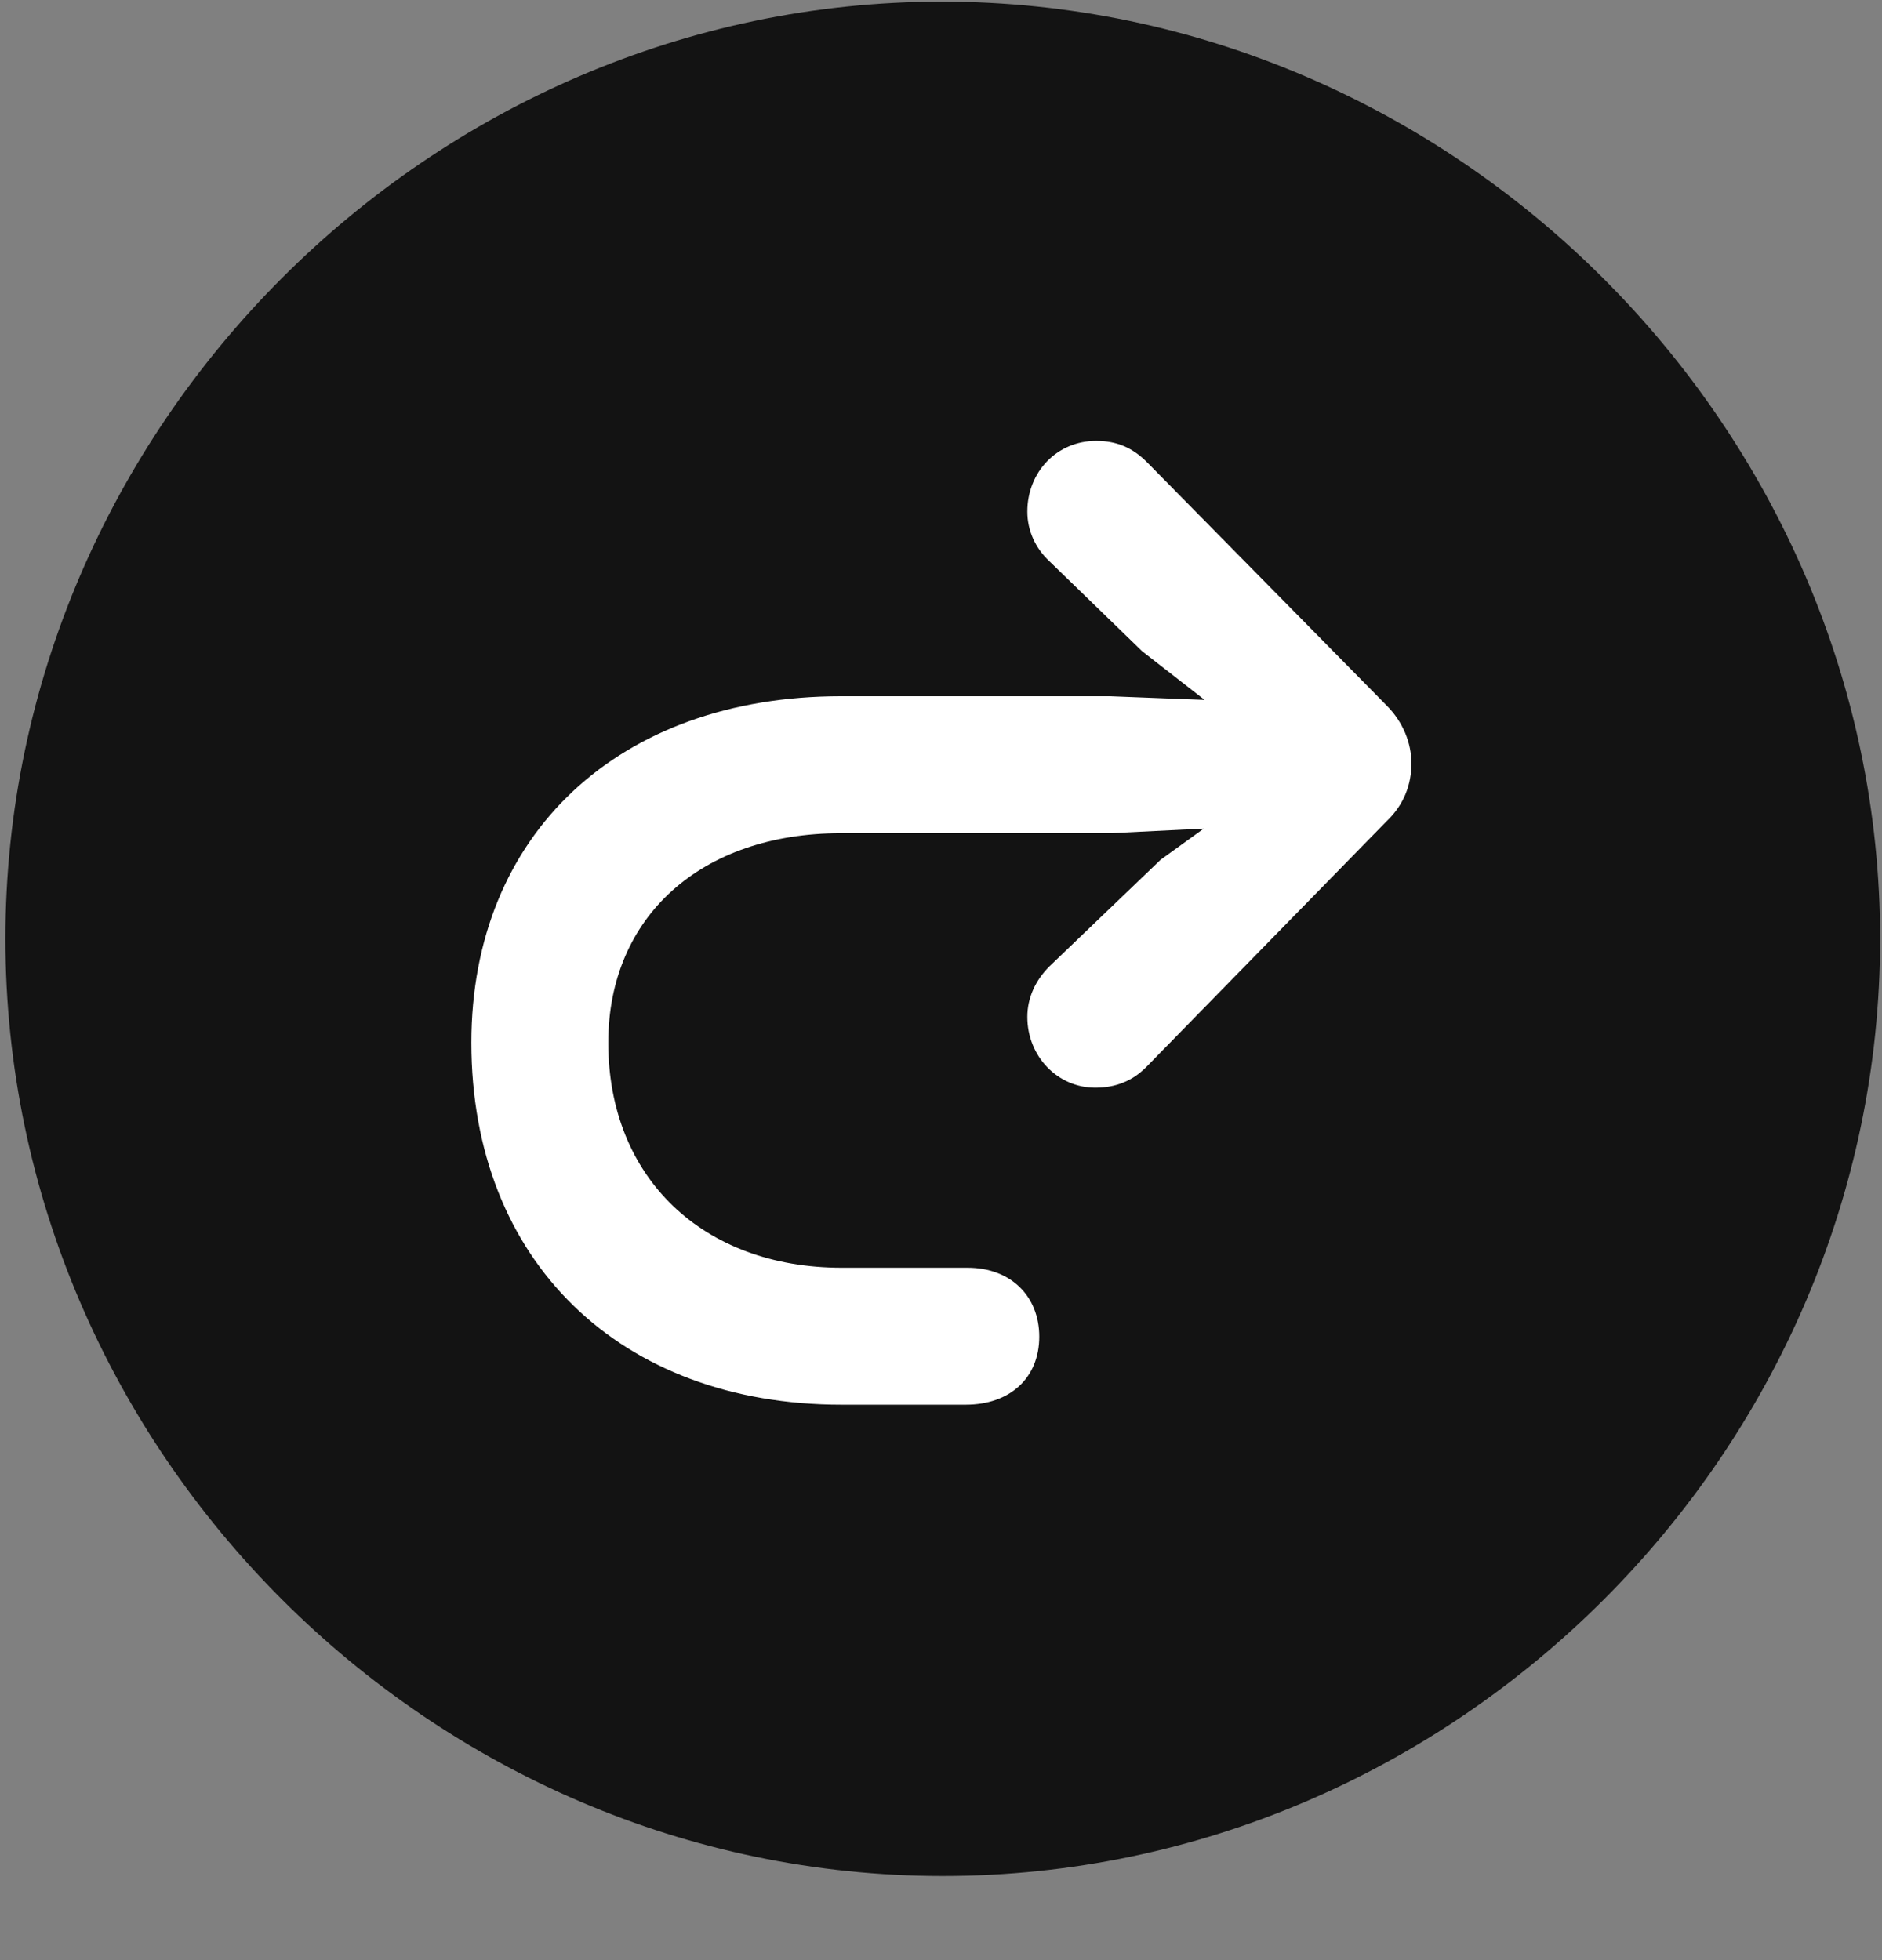 <svg width="24" height="25" viewBox="0 0 24 25" fill="none" xmlns="http://www.w3.org/2000/svg">
<rect x="0" y="0" width="24" height="25" fill="#808080" stroke="none"/>
<g clip-path="url(#clip0_2207_23959)">
<path d="M12.022 23.927C18.561 23.927 23.976 18.513 23.976 11.974C23.976 5.447 18.55 0.021 12.011 0.021C5.483 0.021 0.069 5.447 0.069 11.974C0.069 18.513 5.495 23.927 12.022 23.927Z" fill="black" fill-opacity="0.85"/>
<path d="M6.011 13.298C6.011 10.638 7.897 8.88 10.722 8.88H14.155L15.362 8.927L14.565 8.306L13.382 7.158C13.206 6.994 13.101 6.771 13.101 6.525C13.101 6.021 13.476 5.623 13.979 5.623C14.249 5.623 14.448 5.716 14.624 5.892L17.683 8.998C17.893 9.209 17.999 9.478 17.999 9.736C17.999 10.005 17.905 10.263 17.683 10.474L14.612 13.615C14.448 13.779 14.237 13.873 13.968 13.873C13.487 13.873 13.101 13.474 13.101 12.97C13.101 12.724 13.206 12.502 13.382 12.326L14.8 10.966L15.351 10.568L14.155 10.627H10.722C8.94 10.627 7.757 11.693 7.757 13.298C7.757 15.021 8.964 16.169 10.733 16.169H12.339C12.89 16.169 13.253 16.533 13.253 17.048C13.253 17.576 12.878 17.916 12.315 17.916H10.733C7.909 17.916 6.011 16.087 6.011 13.298Z" fill="white"/>
</g>
<defs>
<clipPath id="clip0_2207_23959">
<rect width="23.906" height="24.199" fill="white" transform="translate(0.069 0.021)"/>
</clipPath>
</defs>
</svg>
